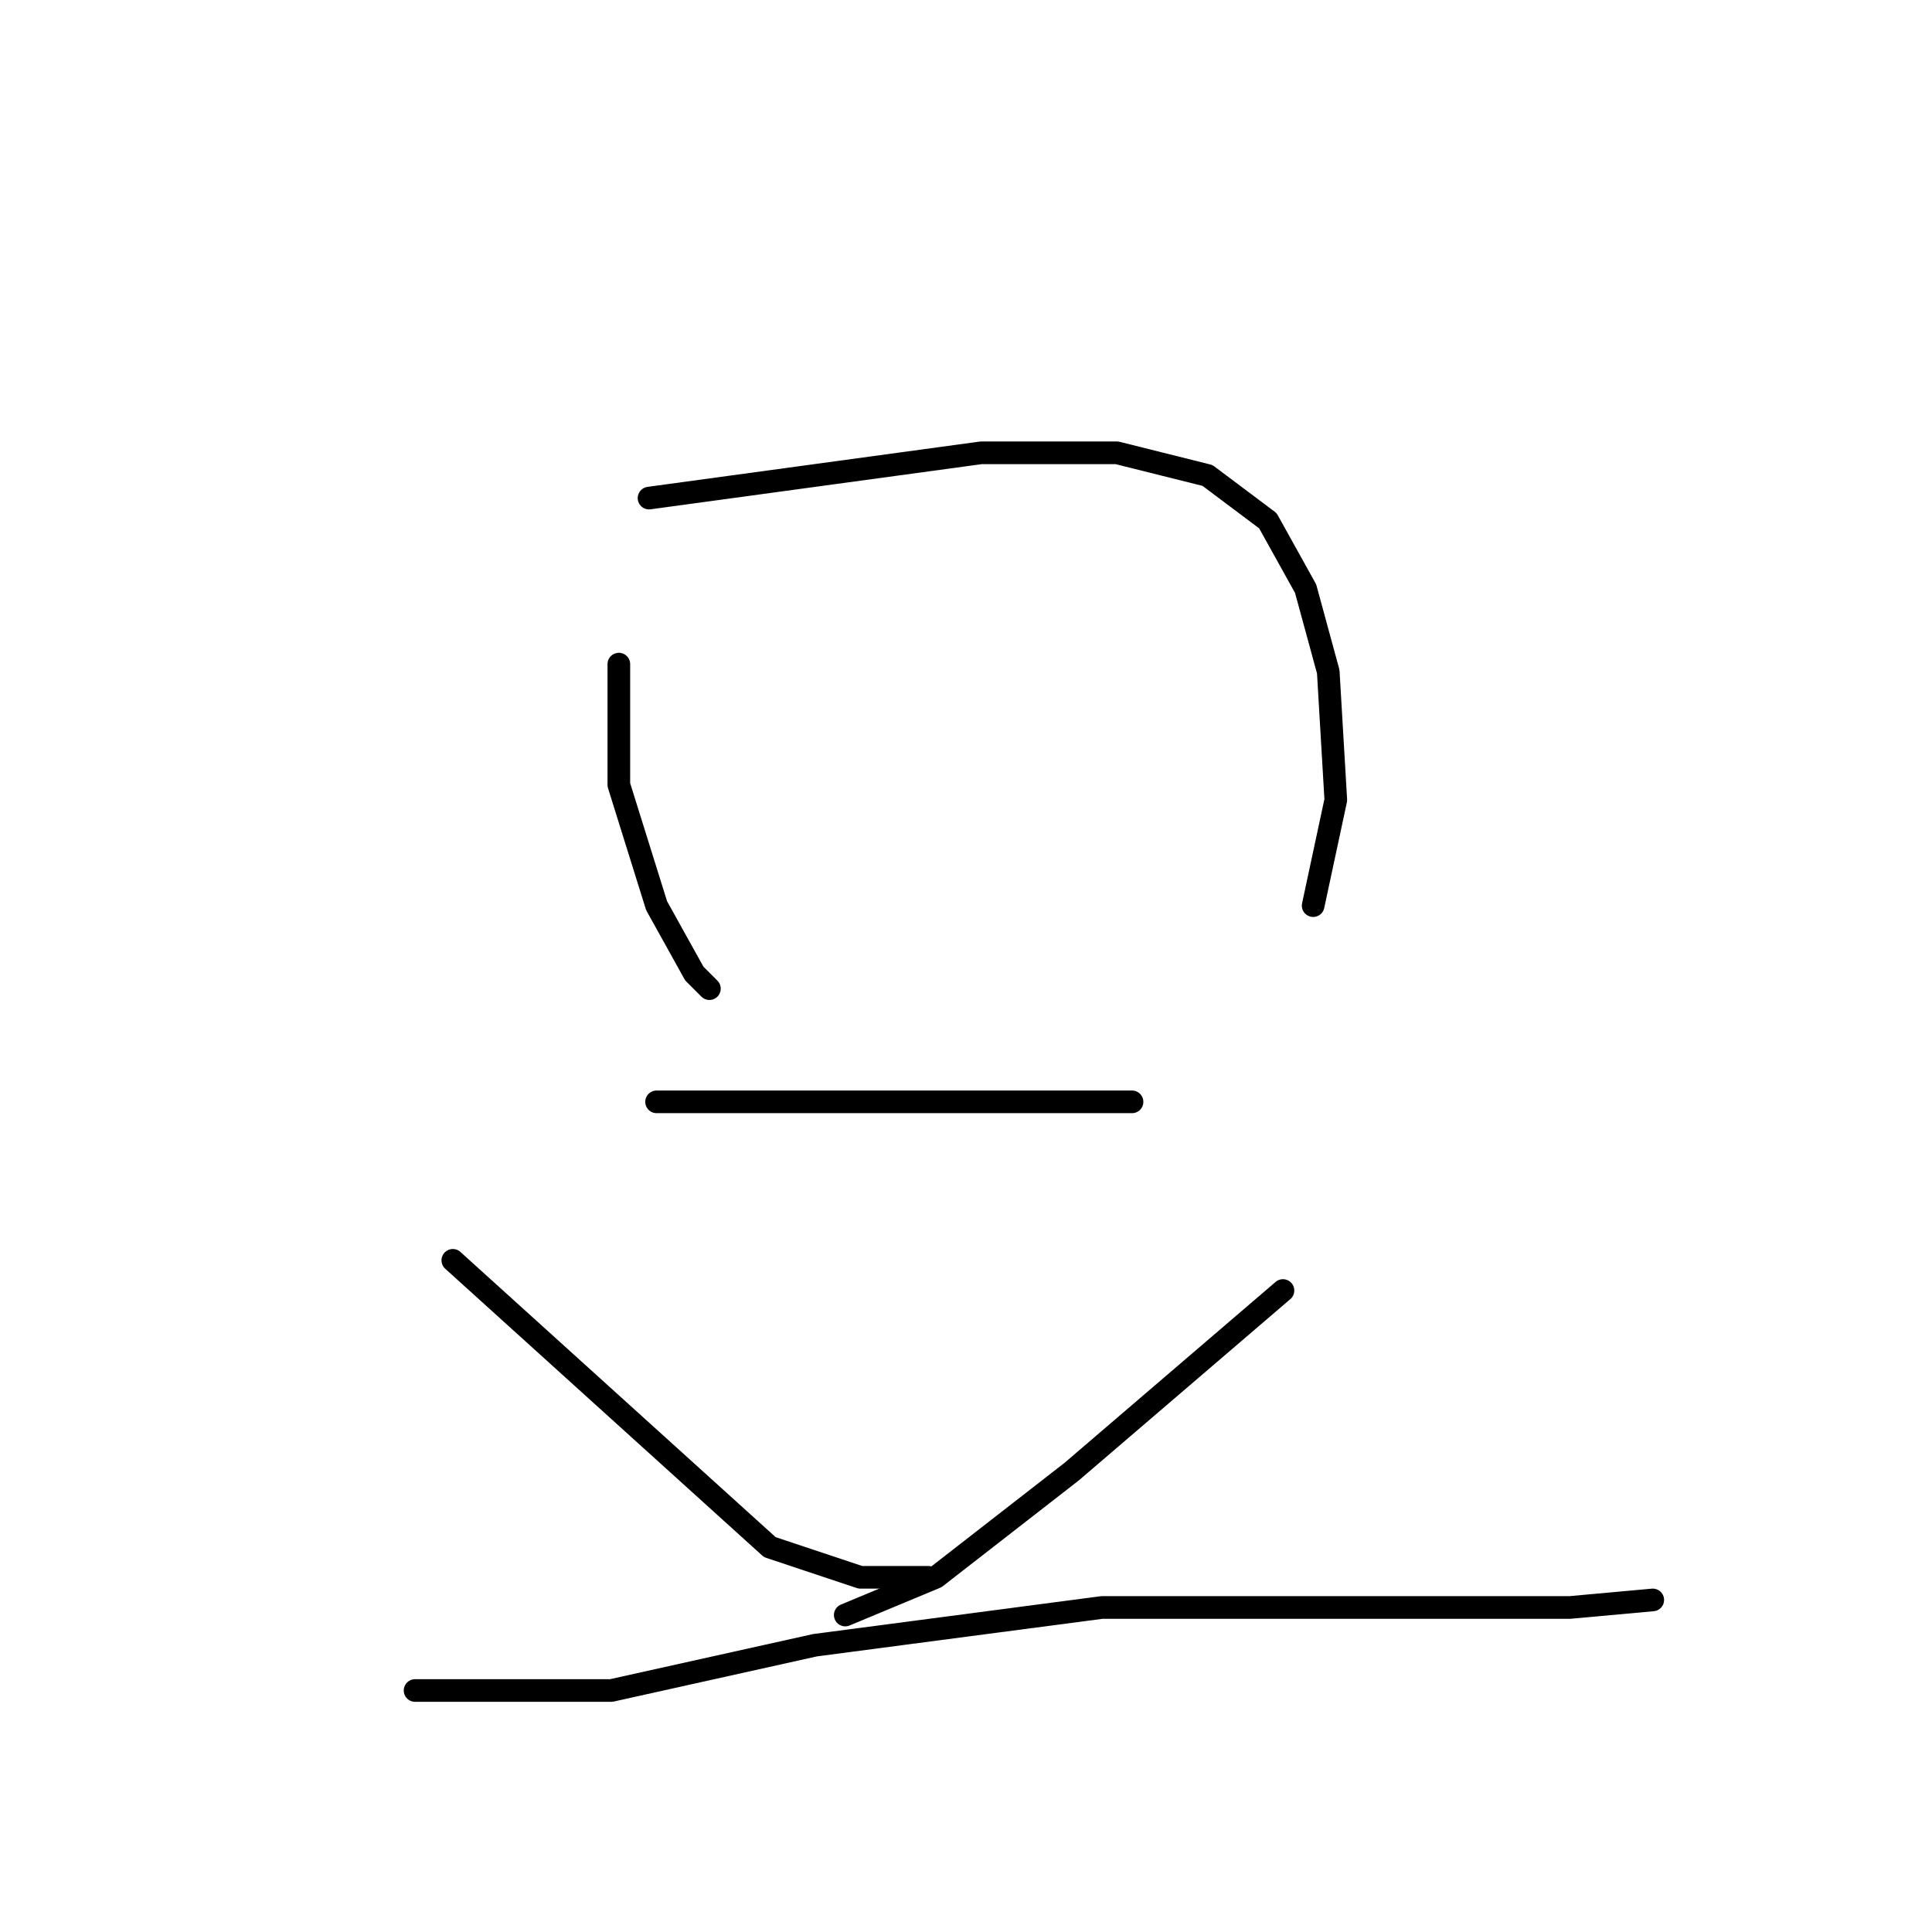 <?xml version="1.0" standalone="no"?>
    <svg width="256" height="256" xmlns="http://www.w3.org/2000/svg" version="1.1">
    <polyline stroke="black" stroke-width="3" stroke-linecap="round" fill="transparent" stroke-linejoin="round" points="82 88 82 96 82 104 87 120 92 129 94 131 94 131 " />
        <polyline stroke="black" stroke-width="3" stroke-linecap="round" fill="transparent" stroke-linejoin="round" points="86 66 108 63 130 60 148 60 160 63 168 69 173 78 176 89 177 106 174 120 174 120 " />
        <polyline stroke="black" stroke-width="3" stroke-linecap="round" fill="transparent" stroke-linejoin="round" points="87 146 105 146 123 146 142 146 150 146 150 146 " />
        <polyline stroke="black" stroke-width="3" stroke-linecap="round" fill="transparent" stroke-linejoin="round" points="60 167 81 186 102 205 114 209 123 209 123 209 " />
        <polyline stroke="black" stroke-width="3" stroke-linecap="round" fill="transparent" stroke-linejoin="round" points="170 171 156 183 142 195 124 209 112 214 112 214 " />
        <polyline stroke="black" stroke-width="3" stroke-linecap="round" fill="transparent" stroke-linejoin="round" points="55 224 68 224 81 224 108 218 146 213 177 213 208 213 219 212 219 212 " />
        </svg>